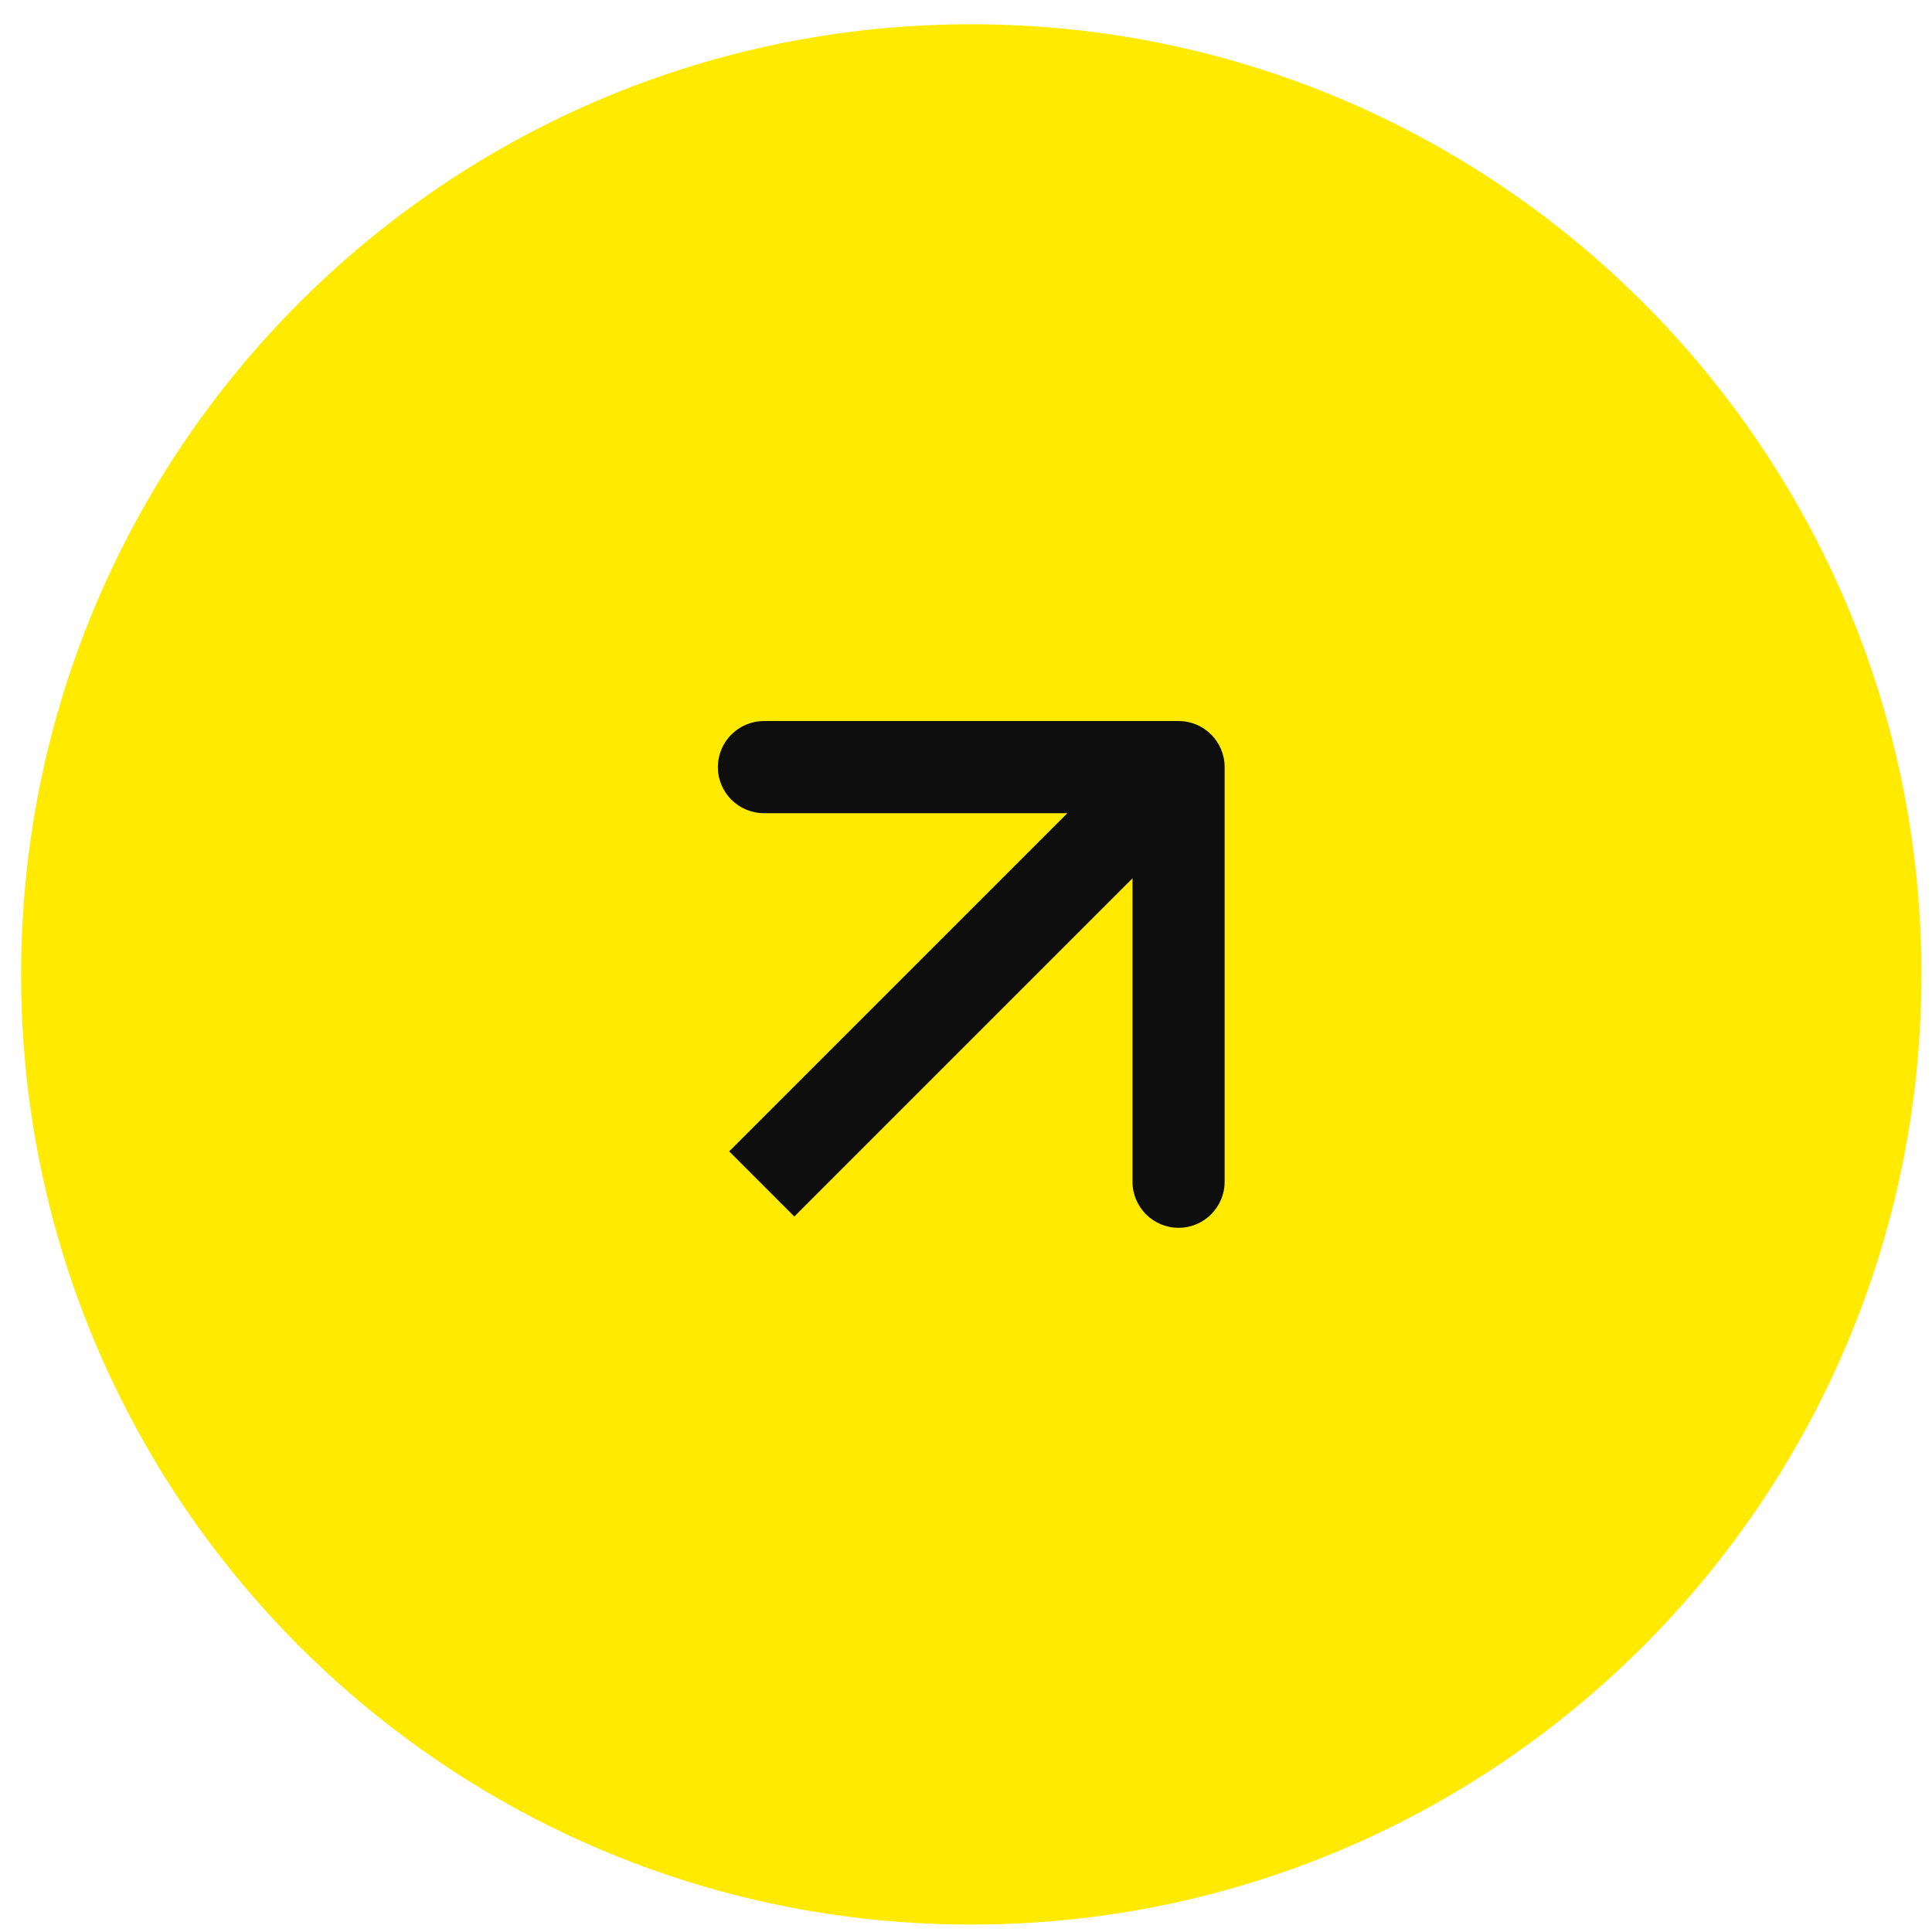 <svg width="61" height="61" viewBox="0 0 61 61" fill="none" xmlns="http://www.w3.org/2000/svg">
<path d="M0.667 30.766C0.667 14.198 14.098 0.766 30.666 0.766C47.235 0.766 60.666 14.198 60.666 30.766C60.666 47.335 47.235 60.766 30.666 60.766C14.098 60.766 0.667 47.335 0.667 30.766Z" fill="#FFEA00"/>
<path fill-rule="evenodd" clip-rule="evenodd" d="M24.121 22.766C37.212 22.766 37.212 22.766 37.212 22.766C38.015 22.766 38.666 23.417 38.666 24.221C38.666 37.311 38.666 37.311 38.666 37.311C38.666 38.114 38.015 38.766 37.212 38.766C36.409 38.766 35.757 38.114 35.757 37.311C35.757 27.732 35.757 27.732 35.757 27.732L25.08 38.409L23.023 36.352L33.701 25.675H24.121C23.318 25.675 22.666 25.024 22.666 24.221C22.666 23.417 23.318 22.766 24.121 22.766Z" fill="#0E0E0E"/>
</svg>
